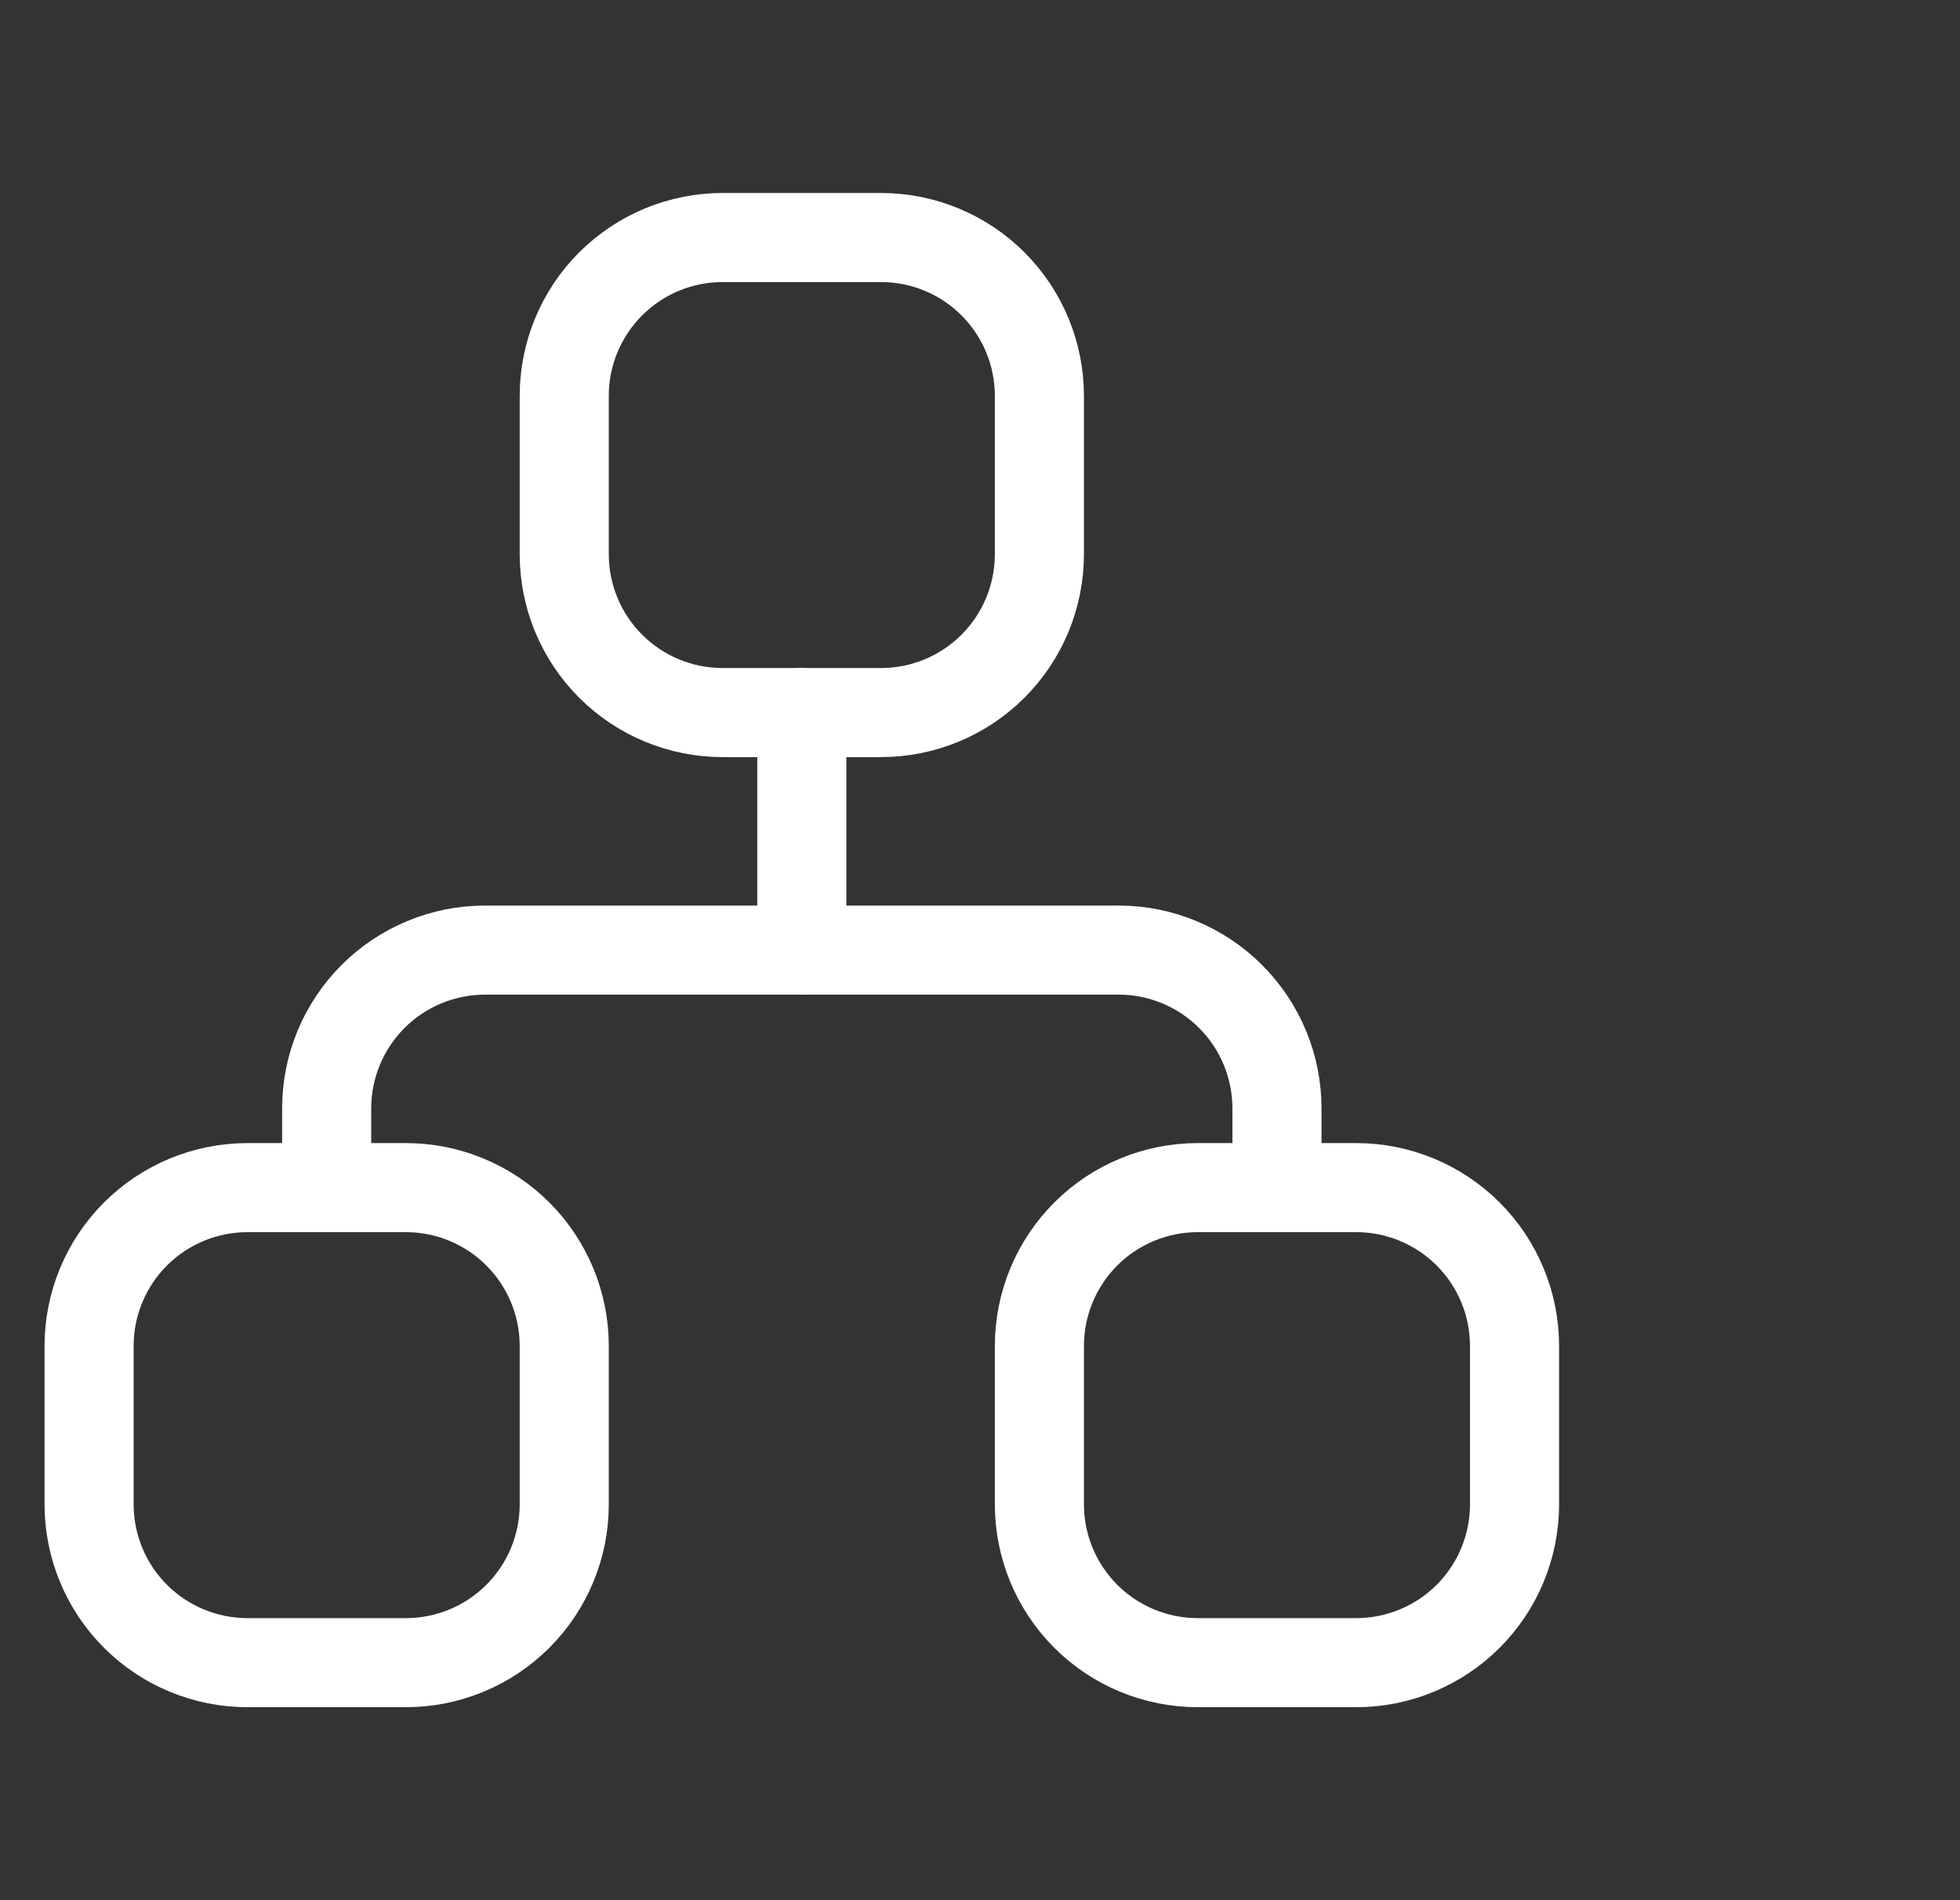 <svg width="33" height="32" viewBox="0 0 33 32" fill="none" xmlns="http://www.w3.org/2000/svg">
<rect x="0" y="0" width="33" height="32" fill="#333333" stroke="none"/>
<g clip-path="url(#clip0_4839_21645)">
<path d="M1.5 22.667C1.5 21.959 1.781 21.281 2.281 20.781C2.781 20.281 3.459 20 4.167 20H6.833C7.541 20 8.219 20.281 8.719 20.781C9.219 21.281 9.5 21.959 9.5 22.667V25.333C9.5 26.041 9.219 26.719 8.719 27.219C8.219 27.719 7.541 28 6.833 28H4.167C3.459 28 2.781 27.719 2.281 27.219C1.781 26.719 1.5 26.041 1.5 25.333V22.667Z" stroke="white" stroke-width="1.5" stroke-linecap="round" stroke-linejoin="round"/>
<path d="M17.5 22.667C17.5 21.959 17.781 21.281 18.281 20.781C18.781 20.281 19.459 20 20.167 20H22.833C23.541 20 24.219 20.281 24.719 20.781C25.219 21.281 25.5 21.959 25.5 22.667V25.333C25.5 26.041 25.219 26.719 24.719 27.219C24.219 27.719 23.541 28 22.833 28H20.167C19.459 28 18.781 27.719 18.281 27.219C17.781 26.719 17.5 26.041 17.5 25.333V22.667Z" stroke="white" stroke-width="1.5" stroke-linecap="round" stroke-linejoin="round"/>
<path d="M9.5 6.667C9.5 5.959 9.781 5.281 10.281 4.781C10.781 4.281 11.459 4 12.167 4H14.833C15.541 4 16.219 4.281 16.719 4.781C17.219 5.281 17.5 5.959 17.5 6.667V9.333C17.5 10.041 17.219 10.719 16.719 11.219C16.219 11.719 15.541 12 14.833 12H12.167C11.459 12 10.781 11.719 10.281 11.219C9.781 10.719 9.5 10.041 9.5 9.333V6.667Z" stroke="white" stroke-width="1.5" stroke-linecap="round" stroke-linejoin="round"/>
<path d="M5.5 20V18.667C5.5 17.959 5.781 17.281 6.281 16.781C6.781 16.281 7.459 16 8.167 16H18.833C19.541 16 20.219 16.281 20.719 16.781C21.219 17.281 21.5 17.959 21.5 18.667V20" stroke="white" stroke-width="1.5" stroke-linecap="round" stroke-linejoin="round"/>
<path d="M13.5 12V16" stroke="white" stroke-width="1.5" stroke-linecap="round" stroke-linejoin="round"/>
</g>
<defs>
<clipPath id="clip0_4839_21645">
<rect width="32" height="32" fill="white" transform="translate(0.5)"/>
</clipPath>
</defs>
</svg>
